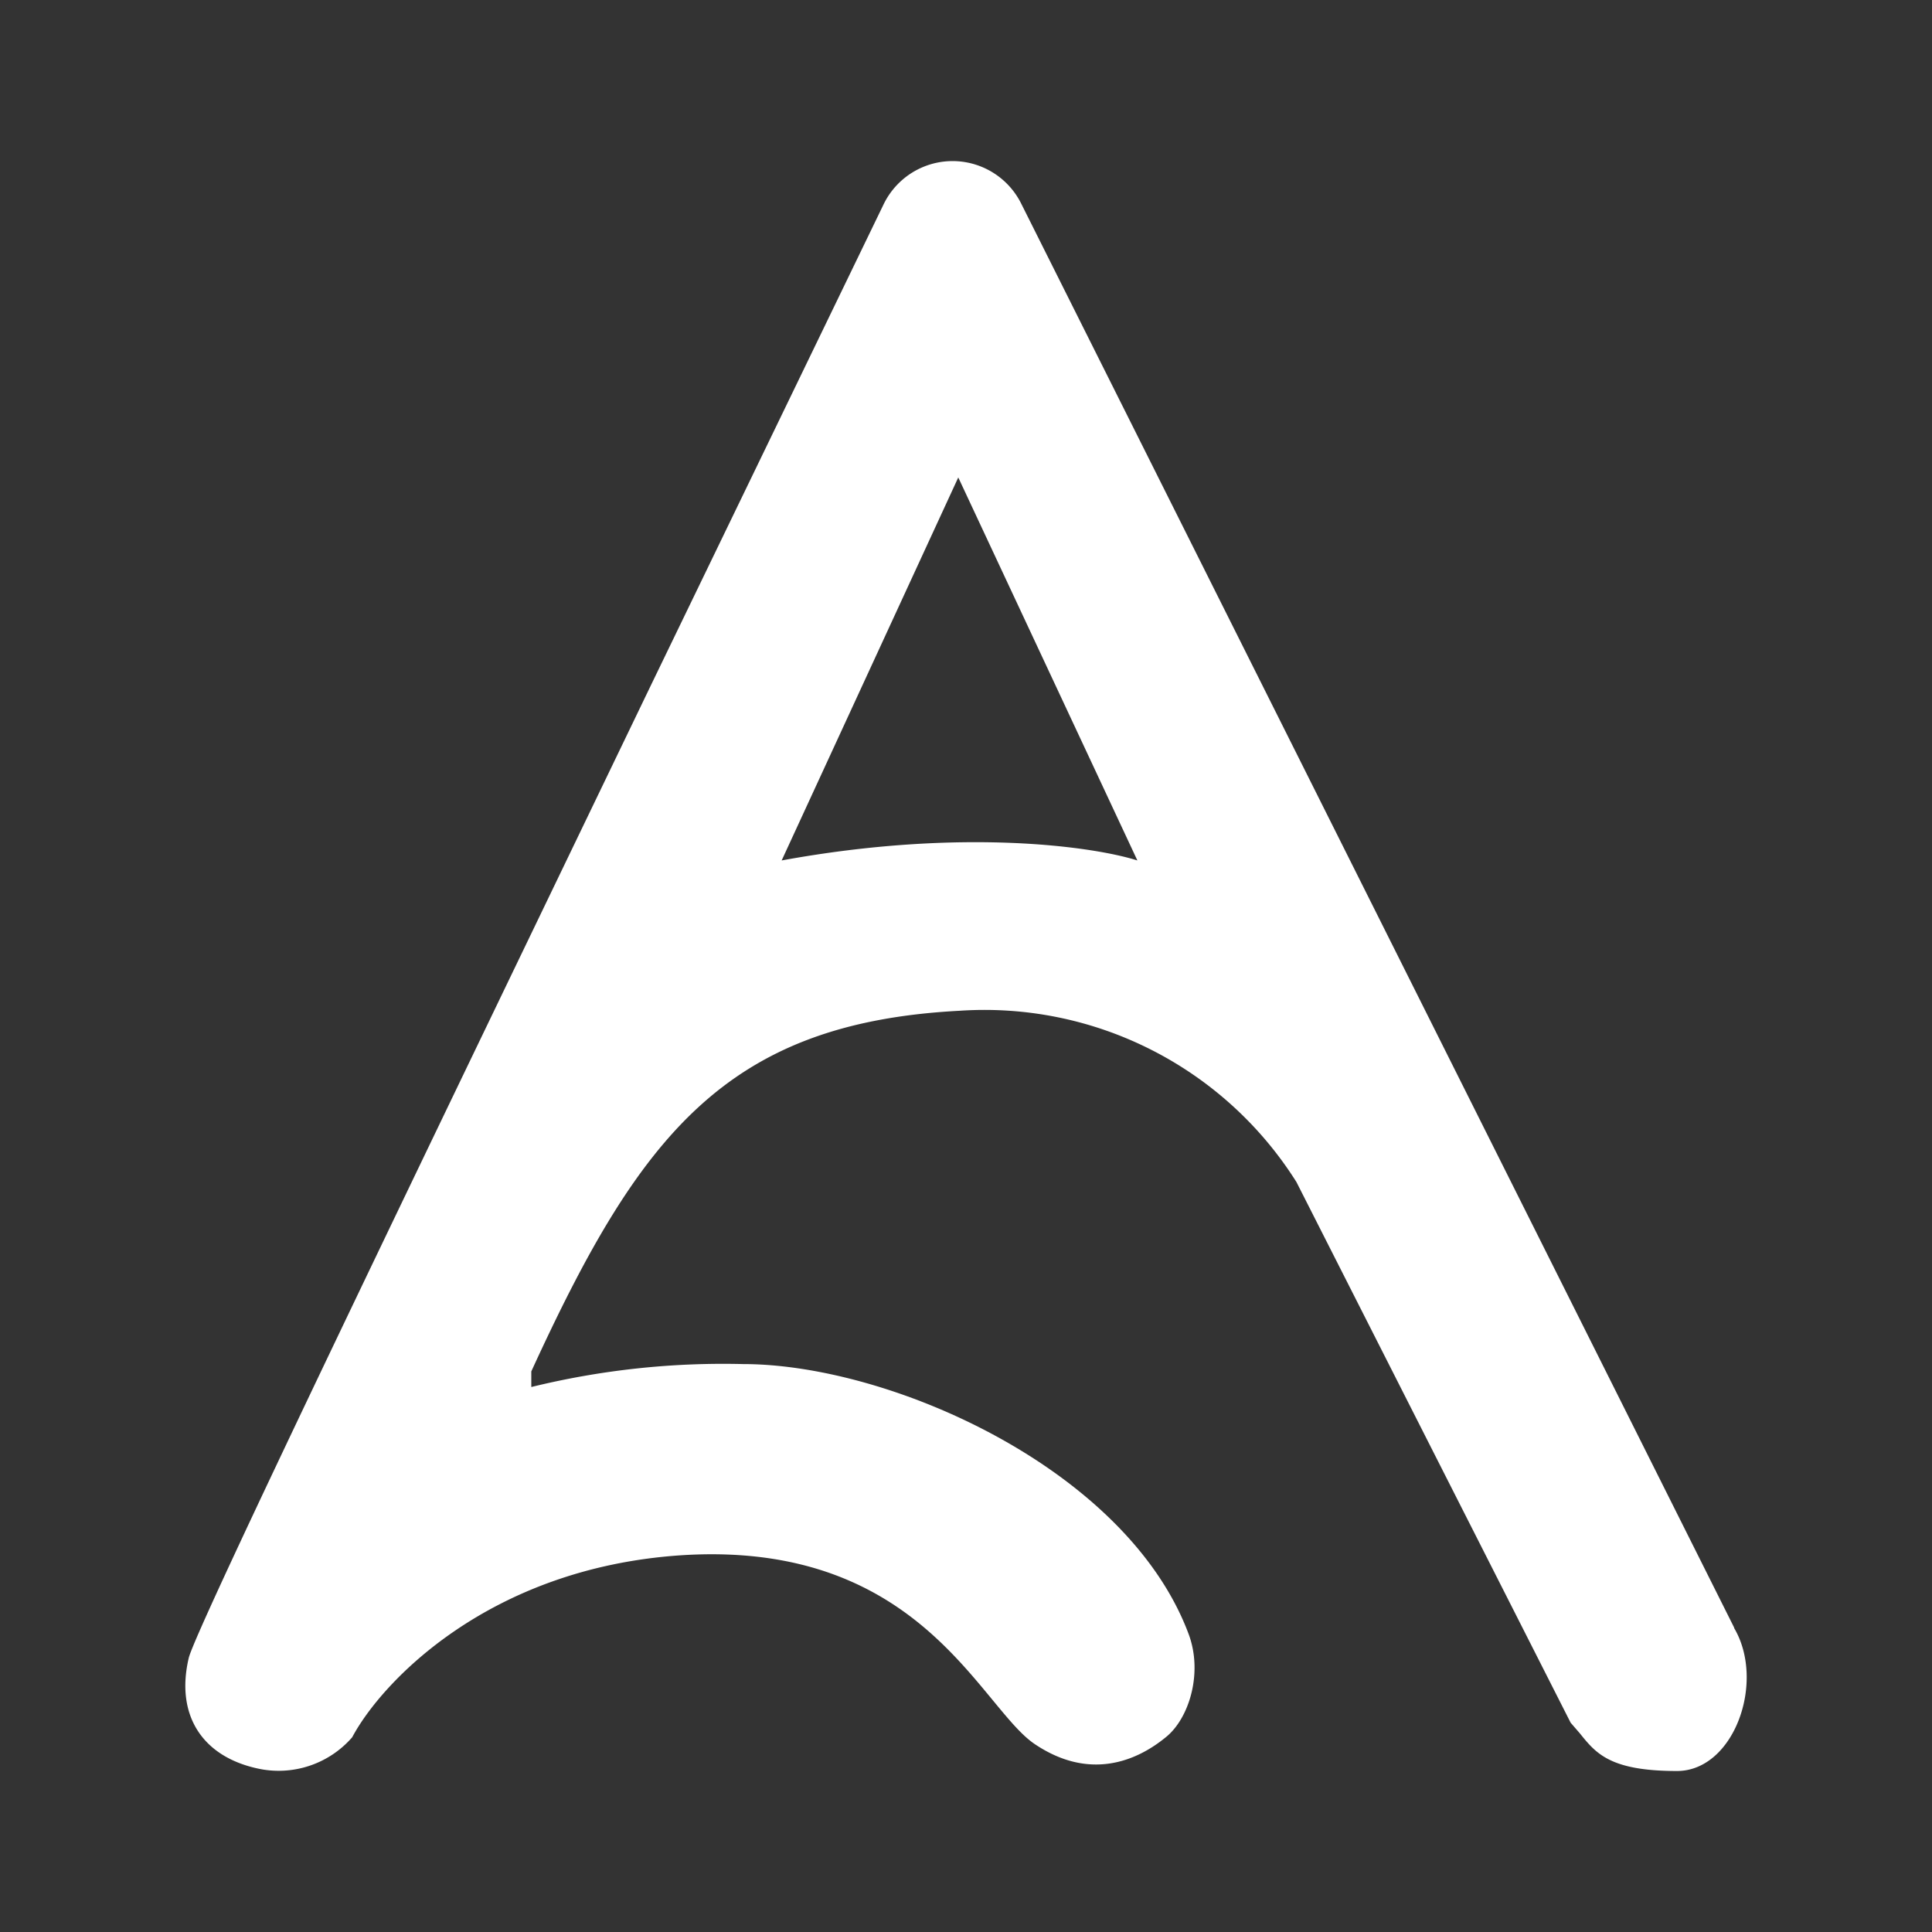 <svg xmlns="http://www.w3.org/2000/svg" width="24" height="24" fill="none" viewBox="0 0 24 24">
    <rect x="0" y="0" width="24" height="24" fill="#333333" stroke="none"/>
    <path fill="#fff" fill-rule="evenodd" d="M21.542 20.224c.394.667 0 1.776-.71 1.776-.83 0-1.006-.218-1.206-.467l-.115-.133-3.406-6.716a4.58 4.58 0 0 0-4.183-2.128c-2.91.152-3.982 1.558-5.322 4.48v.194a10 10 0 0 1 2.63-.285c1.837 0 4.771 1.309 5.535 3.352.182.485.006 1.054-.285 1.285-.363.297-.946.54-1.624.085-.164-.11-.328-.31-.528-.552-.636-.77-1.6-1.946-3.88-1.794-2.381.163-3.709 1.576-4.073 2.26a1.21 1.21 0 0 1-1.14.395c-.714-.14-1.06-.661-.89-1.382.097-.388 2.97-6.329 5.758-12.117l2.874-5.94a.952.952 0 0 1 1.703-.019l8.862 17.7zM9.71 10.689l2.194-4.758 2.225 4.758c-.534-.17-2.17-.412-4.42 0" clip-rule="evenodd"/>
</svg>
